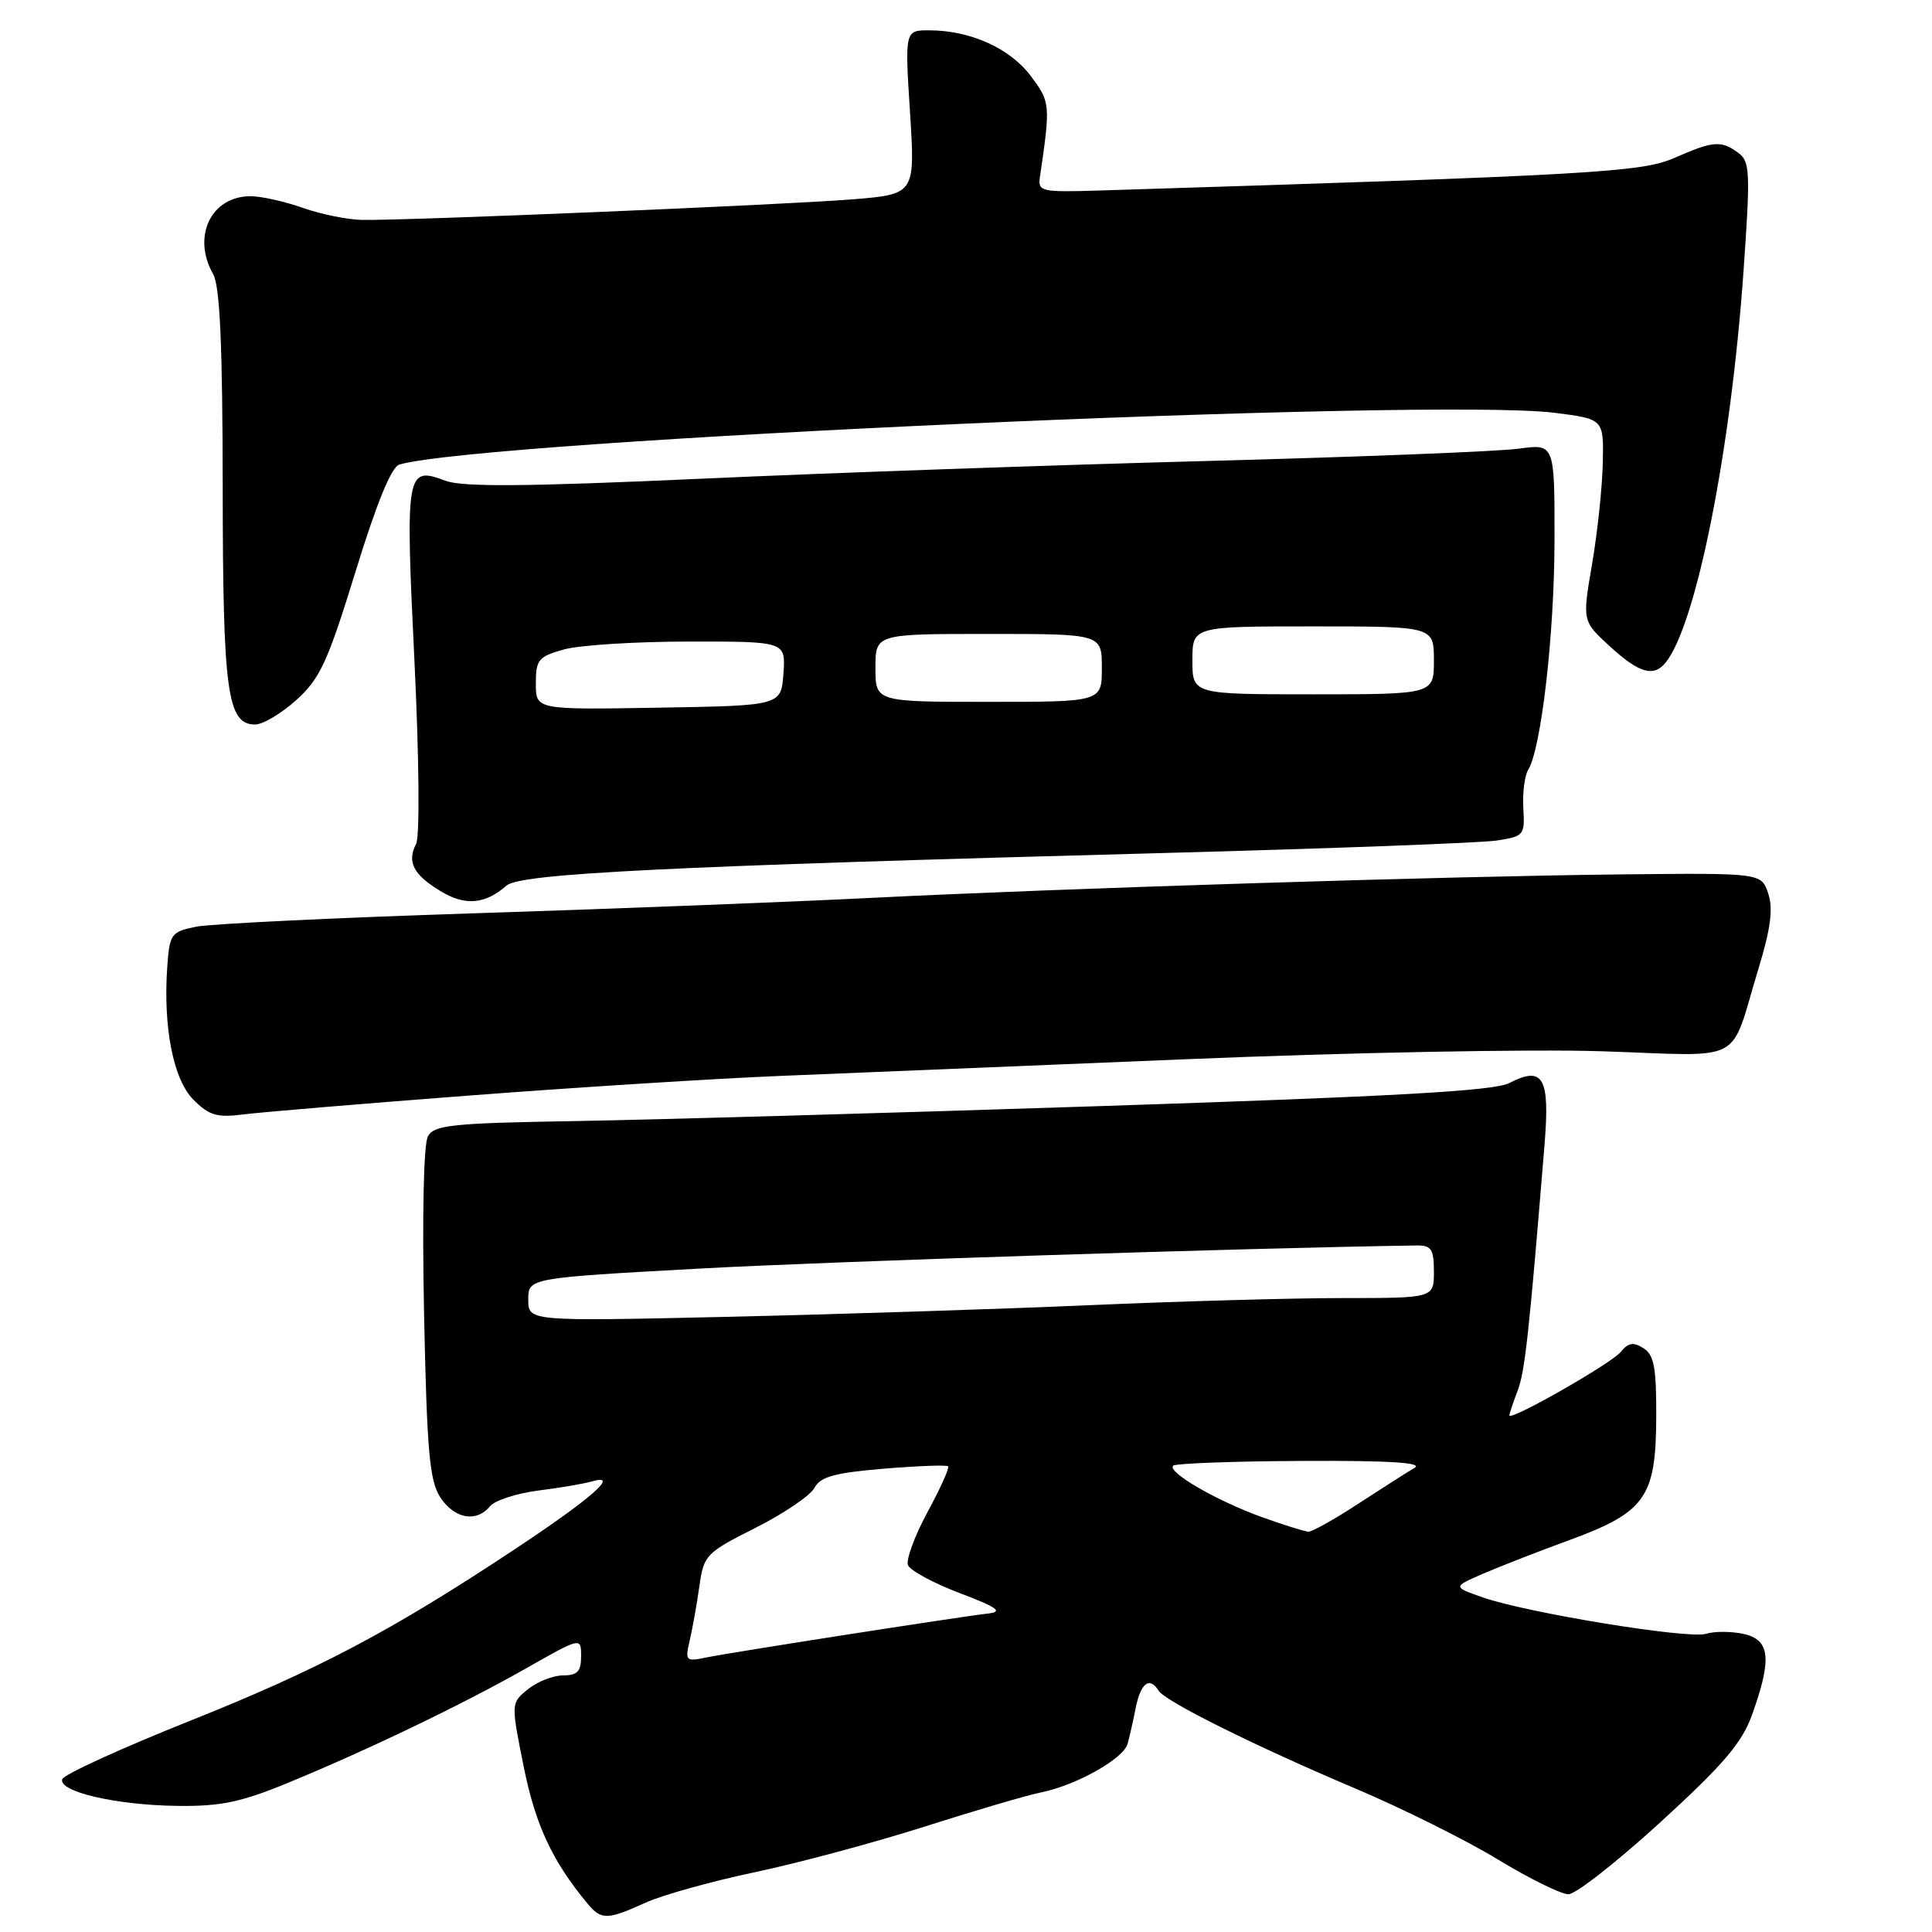 <?xml version="1.0" encoding="UTF-8" standalone="no"?>
<!DOCTYPE svg PUBLIC "-//W3C//DTD SVG 1.1//EN" "http://www.w3.org/Graphics/SVG/1.1/DTD/svg11.dtd" >
<svg xmlns="http://www.w3.org/2000/svg" xmlns:xlink="http://www.w3.org/1999/xlink" version="1.1" viewBox="0 0 256 256">
 <g >
 <path fill="currentColor"
d=" M 85.55 252.11 C 87.78 251.10 94.31 249.28 100.05 248.07 C 105.80 246.86 115.90 244.14 122.50 242.04 C 129.10 239.93 136.07 237.88 138.00 237.49 C 142.62 236.55 148.87 233.04 149.41 231.07 C 149.65 230.21 150.15 228.04 150.50 226.25 C 151.16 222.99 152.34 222.12 153.52 224.02 C 154.39 225.44 166.32 231.37 179.67 237.02 C 185.82 239.63 194.27 243.83 198.46 246.38 C 202.64 248.92 206.86 251.00 207.82 251.00 C 208.79 251.00 214.28 246.69 220.04 241.43 C 228.40 233.78 230.84 230.92 232.17 227.18 C 234.82 219.77 234.55 217.28 231.02 216.50 C 229.38 216.15 227.15 216.14 226.05 216.49 C 223.75 217.21 202.37 213.72 196.46 211.66 C 192.50 210.27 192.50 210.27 196.50 208.53 C 198.70 207.58 203.85 205.57 207.95 204.07 C 218.01 200.39 219.42 198.41 219.46 187.85 C 219.49 181.25 219.18 179.54 217.78 178.65 C 216.45 177.80 215.76 177.90 214.78 179.12 C 213.53 180.66 200.00 188.37 200.00 187.55 C 200.00 187.32 200.49 185.86 201.08 184.32 C 202.06 181.77 202.60 176.85 204.66 151.65 C 205.39 142.75 204.48 141.18 199.97 143.52 C 197.97 144.55 184.78 145.29 145.91 146.56 C 117.64 147.49 86.21 148.38 76.08 148.55 C 59.93 148.82 57.54 149.06 56.70 150.57 C 56.13 151.58 55.93 161.12 56.19 174.04 C 56.57 192.35 56.91 196.21 58.34 198.40 C 60.22 201.26 63.11 201.78 64.93 199.59 C 65.57 198.81 68.44 197.88 71.30 197.51 C 74.16 197.15 77.40 196.60 78.49 196.28 C 82.17 195.23 78.37 198.55 68.17 205.31 C 51.81 216.15 42.16 221.24 25.07 228.06 C 16.03 231.67 8.46 235.13 8.25 235.75 C 7.70 237.40 15.37 239.19 23.48 239.29 C 29.17 239.37 31.92 238.80 38.00 236.30 C 48.61 231.94 61.29 225.85 69.75 221.04 C 77.00 216.93 77.00 216.93 77.00 219.47 C 77.00 221.47 76.50 222.00 74.61 222.00 C 73.30 222.00 71.20 222.82 69.96 223.83 C 67.70 225.66 67.70 225.66 69.39 234.08 C 70.95 241.83 73.18 246.62 77.86 252.25 C 79.66 254.43 80.50 254.41 85.55 252.11 Z  M 62.50 145.14 C 76.80 144.05 95.25 142.89 103.50 142.56 C 111.75 142.23 135.82 141.24 157.00 140.36 C 178.33 139.47 202.99 138.99 212.31 139.30 C 231.59 139.93 229.07 141.26 233.02 128.31 C 234.63 123.02 234.97 120.41 234.30 118.40 C 233.39 115.67 233.39 115.67 214.94 115.86 C 191.95 116.10 140.67 117.71 115.50 118.97 C 105.05 119.50 81.43 120.42 63.00 121.01 C 44.57 121.60 27.93 122.41 26.00 122.79 C 22.69 123.46 22.48 123.75 22.17 128.00 C 21.59 136.07 22.95 143.04 25.64 145.73 C 27.72 147.81 28.77 148.12 32.30 147.66 C 34.61 147.37 48.20 146.23 62.50 145.14 Z  M 67.11 117.35 C 68.95 115.74 88.17 114.79 154.50 113.02 C 176.50 112.43 196.20 111.69 198.28 111.38 C 201.93 110.83 202.06 110.68 201.85 107.11 C 201.73 105.07 202.02 102.78 202.48 102.03 C 204.22 99.22 205.96 84.10 205.98 71.65 C 206.00 58.80 206.00 58.80 201.25 59.45 C 198.64 59.82 180.07 60.55 160.00 61.08 C 139.93 61.61 109.66 62.67 92.75 63.44 C 69.69 64.48 61.26 64.55 59.02 63.70 C 53.82 61.74 53.70 62.43 54.91 87.45 C 55.54 100.40 55.63 110.85 55.14 111.81 C 53.90 114.21 54.76 115.89 58.36 118.07 C 61.62 120.06 64.27 119.84 67.11 117.35 Z  M 39.27 92.75 C 42.41 89.92 43.42 87.72 47.10 75.77 C 49.89 66.70 51.86 61.87 52.91 61.56 C 63.94 58.32 189.94 52.67 206.00 54.70 C 212.50 55.52 212.50 55.52 212.38 61.33 C 212.31 64.53 211.68 70.55 210.96 74.72 C 209.66 82.30 209.66 82.30 213.32 85.65 C 217.21 89.22 219.15 89.77 220.74 87.75 C 224.79 82.64 229.35 59.67 231.02 36.00 C 231.95 22.76 231.89 21.39 230.33 20.25 C 228.05 18.58 227.02 18.66 221.88 20.92 C 217.49 22.84 211.11 23.20 145.50 25.25 C 138.00 25.48 137.52 25.37 137.79 23.50 C 139.21 13.79 139.18 13.54 136.59 10.08 C 133.85 6.41 128.60 4.04 123.20 4.02 C 119.89 4.00 119.89 4.00 120.58 14.87 C 121.27 25.74 121.27 25.74 112.88 26.42 C 103.98 27.14 53.90 29.24 47.99 29.14 C 46.06 29.11 42.52 28.39 40.12 27.54 C 37.71 26.69 34.60 26.00 33.20 26.00 C 27.97 26.00 25.41 31.33 28.24 36.32 C 29.14 37.90 29.49 45.68 29.51 64.50 C 29.53 91.75 30.11 96.00 33.81 96.00 C 34.83 96.00 37.29 94.54 39.27 92.75 Z  M 91.39 217.36 C 91.76 215.79 92.34 212.56 92.67 210.19 C 93.25 206.05 93.53 205.76 100.10 202.45 C 103.85 200.56 107.37 198.18 107.92 197.15 C 108.71 195.67 110.58 195.16 117.09 194.61 C 121.59 194.24 125.43 194.09 125.63 194.30 C 125.83 194.50 124.60 197.23 122.90 200.36 C 121.20 203.50 120.04 206.66 120.31 207.38 C 120.59 208.10 123.67 209.77 127.16 211.09 C 132.10 212.96 132.95 213.56 131.00 213.79 C 126.92 214.26 96.74 218.97 93.61 219.62 C 90.86 220.19 90.76 220.09 91.39 217.36 Z  M 167.22 201.03 C 161.22 198.87 154.62 195.05 155.45 194.21 C 155.76 193.91 163.47 193.62 172.58 193.58 C 184.07 193.52 188.63 193.81 187.44 194.50 C 186.49 195.05 183.14 197.19 179.98 199.25 C 176.83 201.31 173.85 202.98 173.37 202.96 C 172.89 202.94 170.13 202.07 167.22 201.03 Z  M 70.00 172.21 C 70.00 169.34 70.00 169.34 92.75 168.09 C 110.13 167.14 165.39 165.36 187.75 165.03 C 189.66 165.01 190.00 165.53 190.00 168.50 C 190.00 172.00 190.00 172.00 177.94 172.00 C 171.30 172.00 156.11 172.43 144.19 172.95 C 132.26 173.47 110.69 174.16 96.25 174.49 C 70.00 175.08 70.00 175.08 70.00 172.21 Z  M 71.00 90.57 C 71.00 87.40 71.34 87.00 74.75 86.05 C 76.81 85.48 84.26 85.01 91.31 85.01 C 104.11 85.00 104.11 85.00 103.81 89.25 C 103.50 93.50 103.50 93.50 87.25 93.77 C 71.00 94.05 71.00 94.05 71.00 90.57 Z  M 116.00 88.50 C 116.00 84.00 116.00 84.00 131.00 84.00 C 146.00 84.00 146.00 84.00 146.00 88.50 C 146.00 93.00 146.00 93.00 131.00 93.00 C 116.00 93.00 116.00 93.00 116.00 88.50 Z  M 158.00 87.50 C 158.00 83.00 158.00 83.00 174.00 83.00 C 190.00 83.00 190.00 83.00 190.00 87.50 C 190.00 92.00 190.00 92.00 174.00 92.00 C 158.00 92.00 158.00 92.00 158.00 87.50 Z "/>
</g>
</svg>